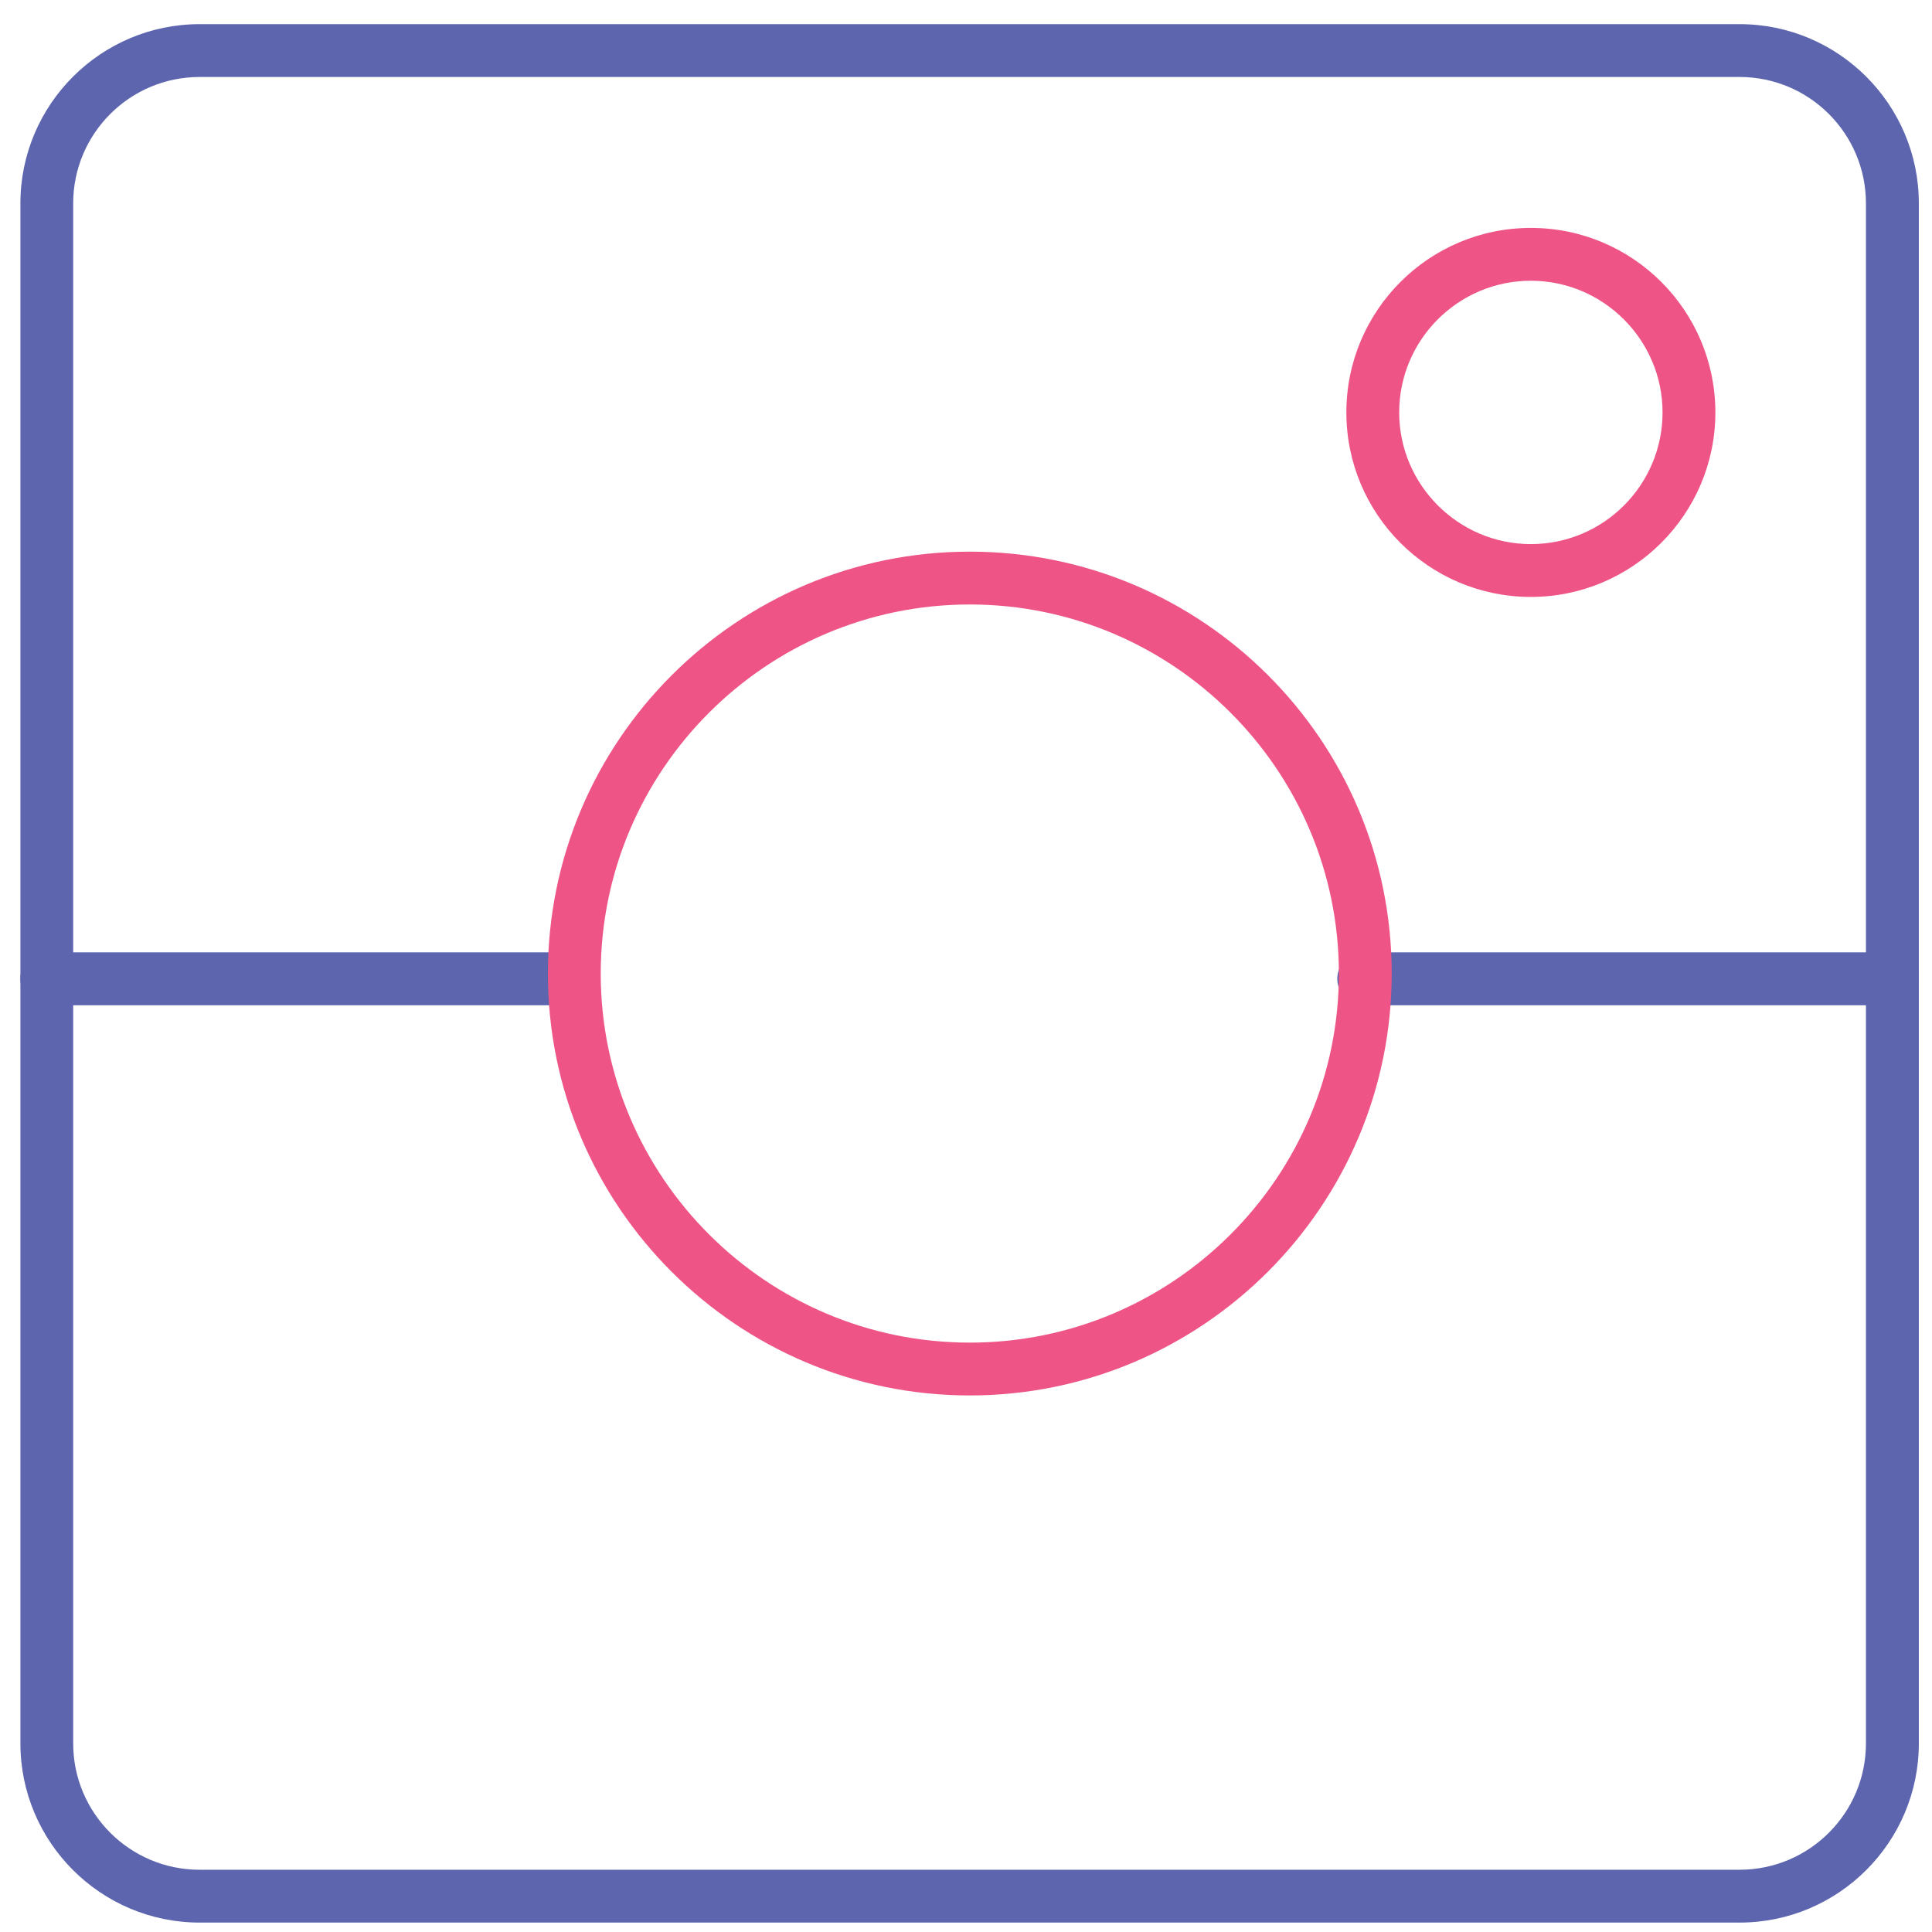 <!-- Generated by IcoMoon.io -->
<svg version="1.1" xmlns="http://www.w3.org/2000/svg" width="32" height="32" viewBox="0 0 32 32">
<title>Instagram</title>
<path fill="#5c65ae" d="M31.344 16.65h-8.756c-0.244 0-0.438-0.194-0.438-0.438s0.194-0.438 0.438-0.438h8.756c0.244 0 0.438 0.194 0.438 0.438s-0.194 0.438-0.438 0.438z"></path>
<path fill="#5c65ae" d="M9.356 16.65h-8.581c-0.244 0-0.438-0.194-0.438-0.438s0.194-0.438 0.438-0.438h8.581c0.244 0 0.438 0.194 0.438 0.438s-0.194 0.438-0.438 0.438z"></path>
<path fill="#5c65ae" d="M28.813 31.844h-25.506c-1.637 0-2.969-1.331-2.969-2.969v-25.506c0-1.637 1.331-2.969 2.969-2.969h25.506c1.637 0 2.969 1.331 2.969 2.969v25.506c0 1.637-1.331 2.969-2.969 2.969zM3.306 1.275c-1.156 0-2.094 0.938-2.094 2.094v25.506c0 1.156 0.938 2.094 2.094 2.094h25.506c1.156 0 2.094-0.938 2.094-2.094v-25.506c0-1.156-0.938-2.094-2.094-2.094h-25.506z"></path>
<path id="svg-ico" fill="#ee5586" d="M16.063 23.113c-3.85 0-6.988-3.131-6.988-6.988 0-3.85 3.131-6.988 6.988-6.988s6.988 3.131 6.988 6.988c0 3.85-3.137 6.988-6.988 6.988zM16.063 10.012c-3.369 0-6.113 2.744-6.113 6.113s2.744 6.113 6.113 6.113c3.369 0 6.113-2.744 6.113-6.113s-2.744-6.113-6.113-6.113z"></path>
<path id="svg-ico" fill="#ee5586" d="M25.356 9.887c-1.688 0-3.056-1.369-3.056-3.056s1.369-3.056 3.056-3.056 3.056 1.369 3.056 3.056c0 1.688-1.375 3.056-3.056 3.056zM25.356 4.65c-1.206 0-2.181 0.981-2.181 2.181s0.981 2.181 2.181 2.181c1.206 0 2.181-0.981 2.181-2.181s-0.981-2.181-2.181-2.181z"></path>
</svg>
